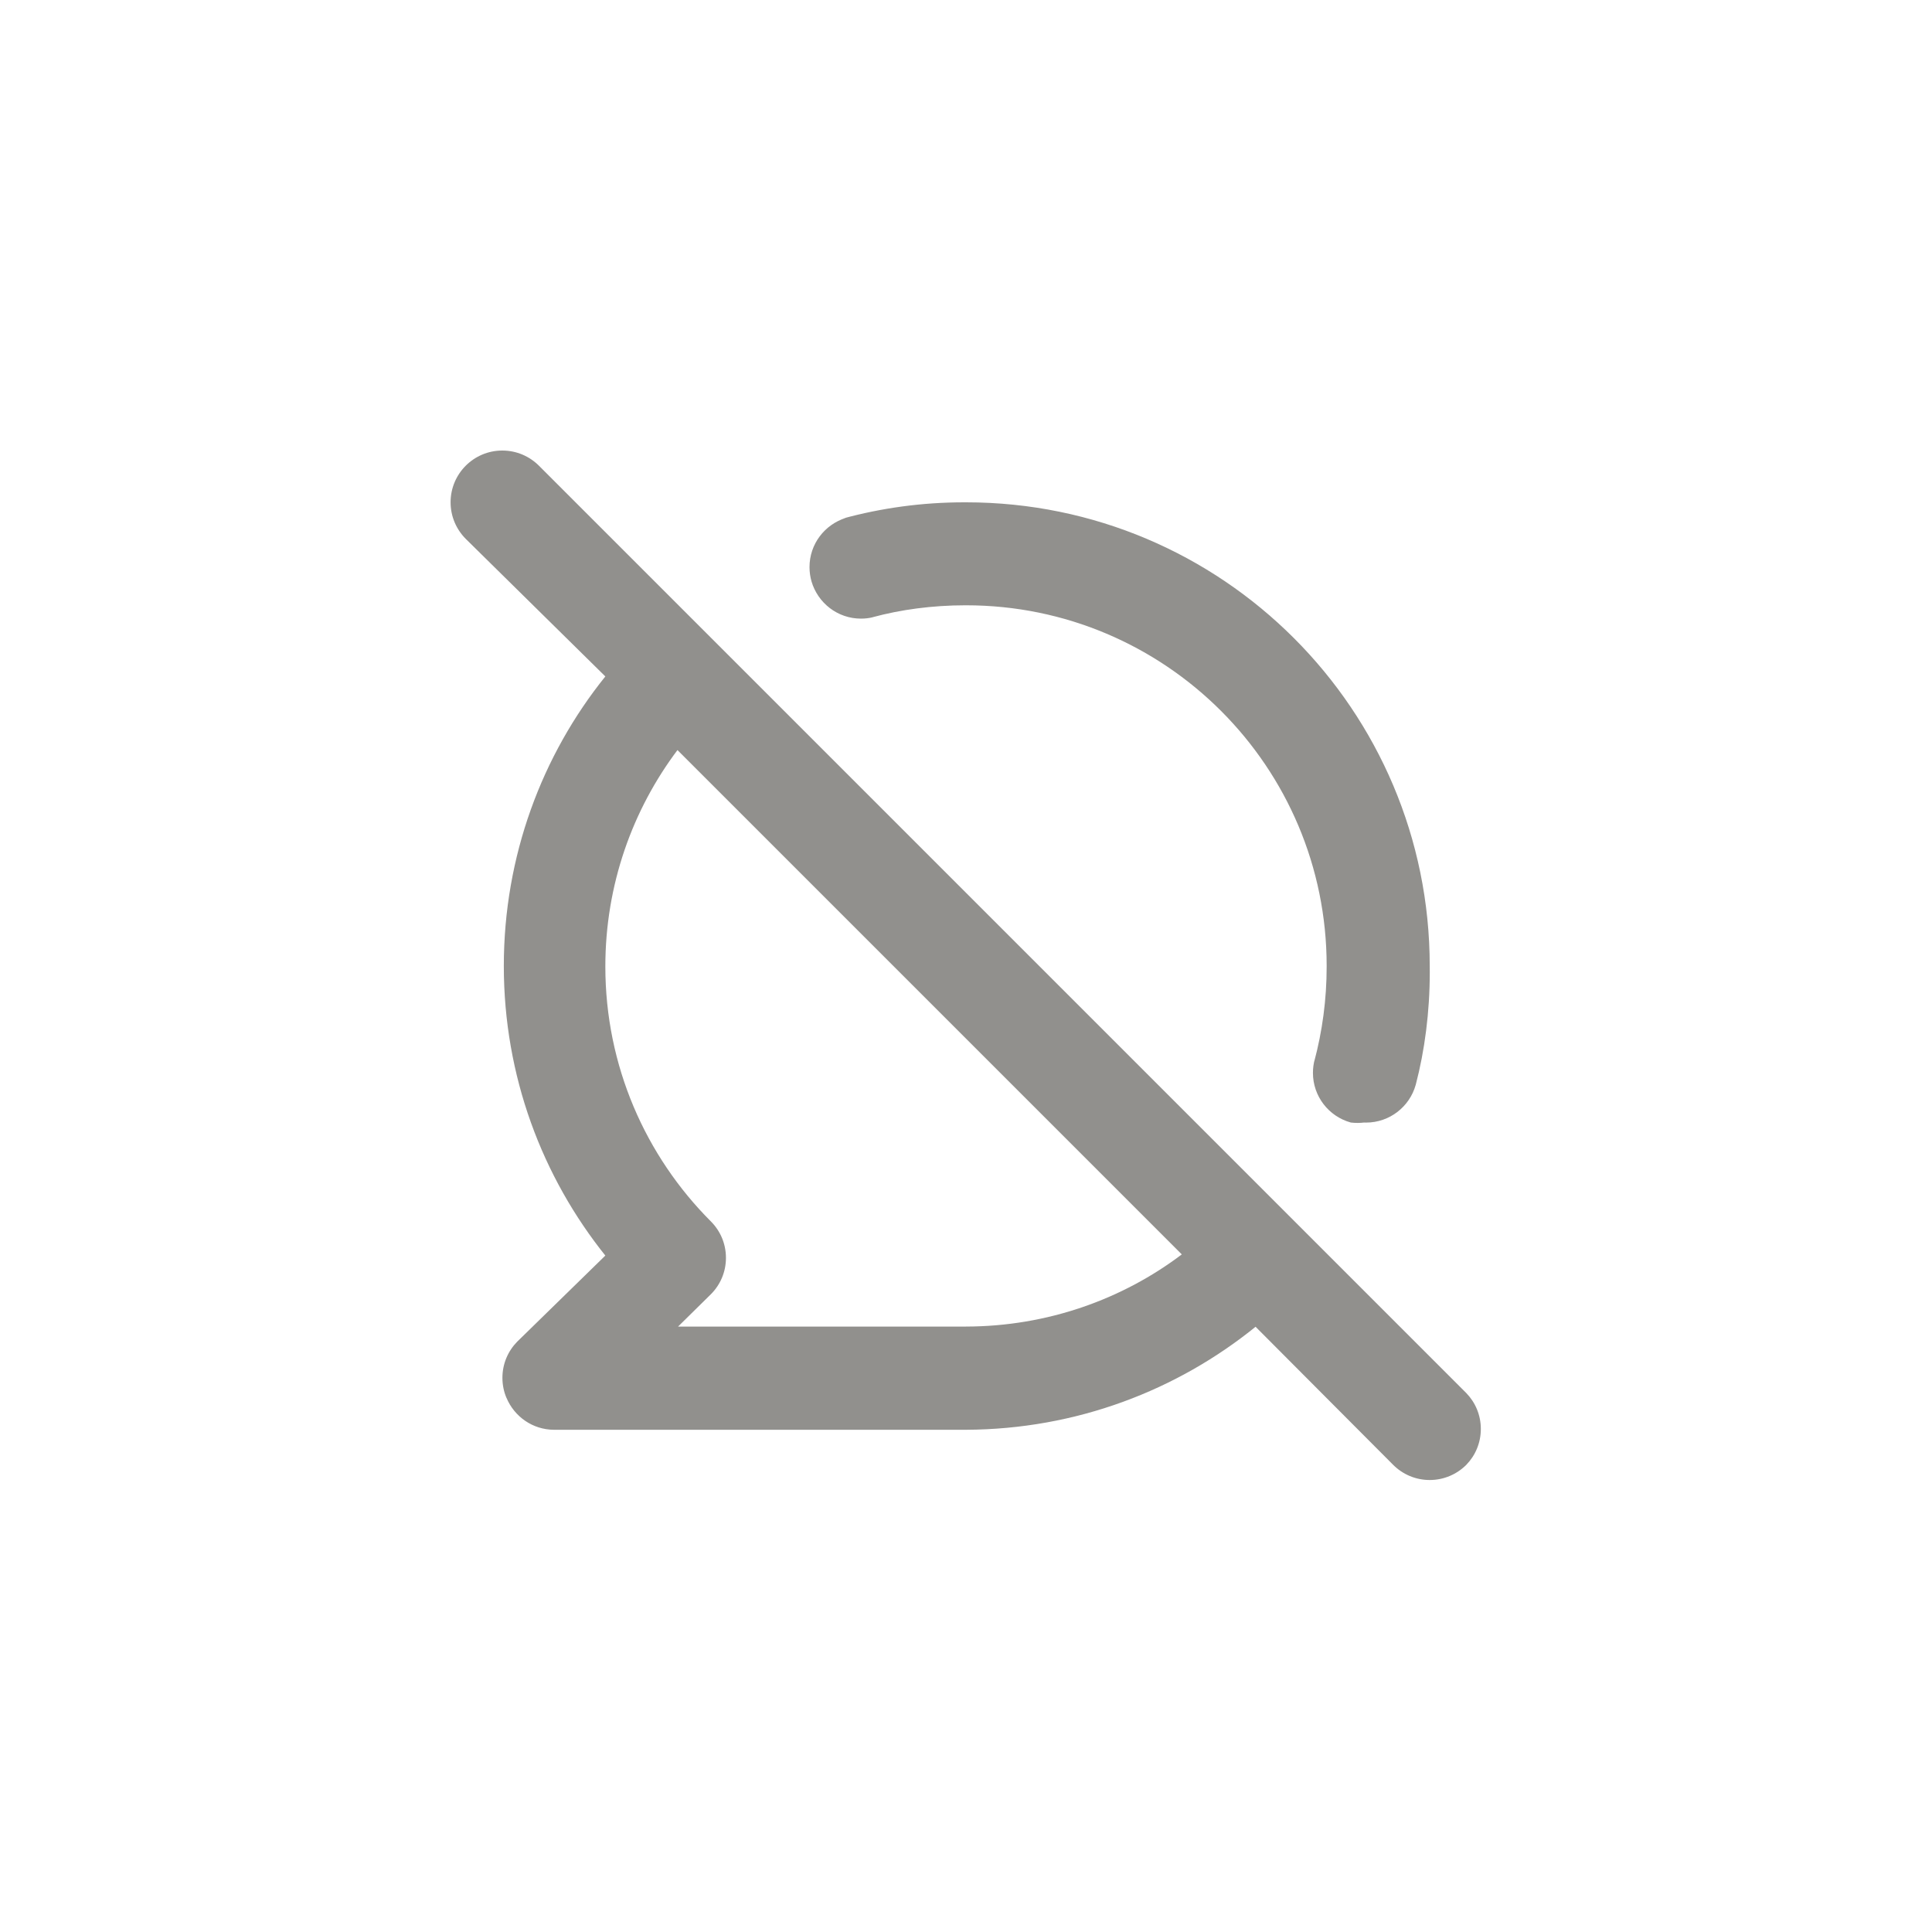 <!-- Generated by IcoMoon.io -->
<svg version="1.1" xmlns="http://www.w3.org/2000/svg" width="40" height="40" viewBox="0 0 40 40">
<title>ul-comment-slash</title>
<path fill="#91908d" d="M18.070 12.778c0.574-0.156 1.234-0.246 1.915-0.246 0.006 0 0.011 0 0.017 0h-0.001c4.124 0 7.466 3.343 7.466 7.466v0c0 0.005 0 0.010 0 0.016 0 0.681-0.090 1.34-0.258 1.968l0.012-0.053c-0.024 0.085-0.038 0.182-0.038 0.283 0 0.489 0.329 0.901 0.778 1.027l0.007 0.002c0.042 0.005 0.090 0.008 0.138 0.008s0.097-0.003 0.145-0.009l-0.006 0.001c0.011 0.001 0.024 0.001 0.037 0.001 0.49 0 0.904-0.331 1.029-0.782l0.002-0.007c0.183-0.698 0.289-1.499 0.289-2.326 0-0.045 0-0.090-0.001-0.134v0.007c0-5.302-4.298-9.6-9.6-9.6v0c-0.012 0-0.026 0-0.039 0-0.87 0-1.712 0.117-2.513 0.336l0.066-0.015c-0.441 0.138-0.755 0.542-0.755 1.020 0 0.104 0.015 0.204 0.042 0.299l-0.002-0.007c0.131 0.451 0.541 0.775 1.026 0.775 0.086 0 0.17-0.010 0.25-0.030l-0.007 0.002zM30.358 28.842l-19.2-19.2c-0.194-0.194-0.462-0.314-0.758-0.314-0.591 0-1.071 0.479-1.071 1.071 0 0.296 0.12 0.563 0.314 0.758v0l2.89 2.848c-1.31 1.627-2.102 3.718-2.102 5.994s0.792 4.368 2.116 6.014l-0.014-0.018-1.824 1.782c-0.19 0.193-0.307 0.457-0.307 0.749 0 0.15 0.030 0.291 0.086 0.421l-0.002-0.007c0.163 0.39 0.541 0.659 0.981 0.662h8.534c2.28-0.010 4.371-0.813 6.012-2.147l-0.018 0.014 2.848 2.858c0.194 0.195 0.462 0.315 0.758 0.315s0.564-0.121 0.758-0.315v0c0.186-0.192 0.3-0.453 0.3-0.742s-0.114-0.55-0.3-0.742v0zM20 27.466h-5.962l0.682-0.672c0.192-0.193 0.31-0.458 0.31-0.752s-0.118-0.559-0.31-0.752v0c-1.351-1.351-2.187-3.218-2.187-5.28 0-1.69 0.561-3.248 1.507-4.499l-0.014 0.018 10.442 10.442c-1.23 0.93-2.784 1.491-4.469 1.494h-0.001z"></path>
</svg>
